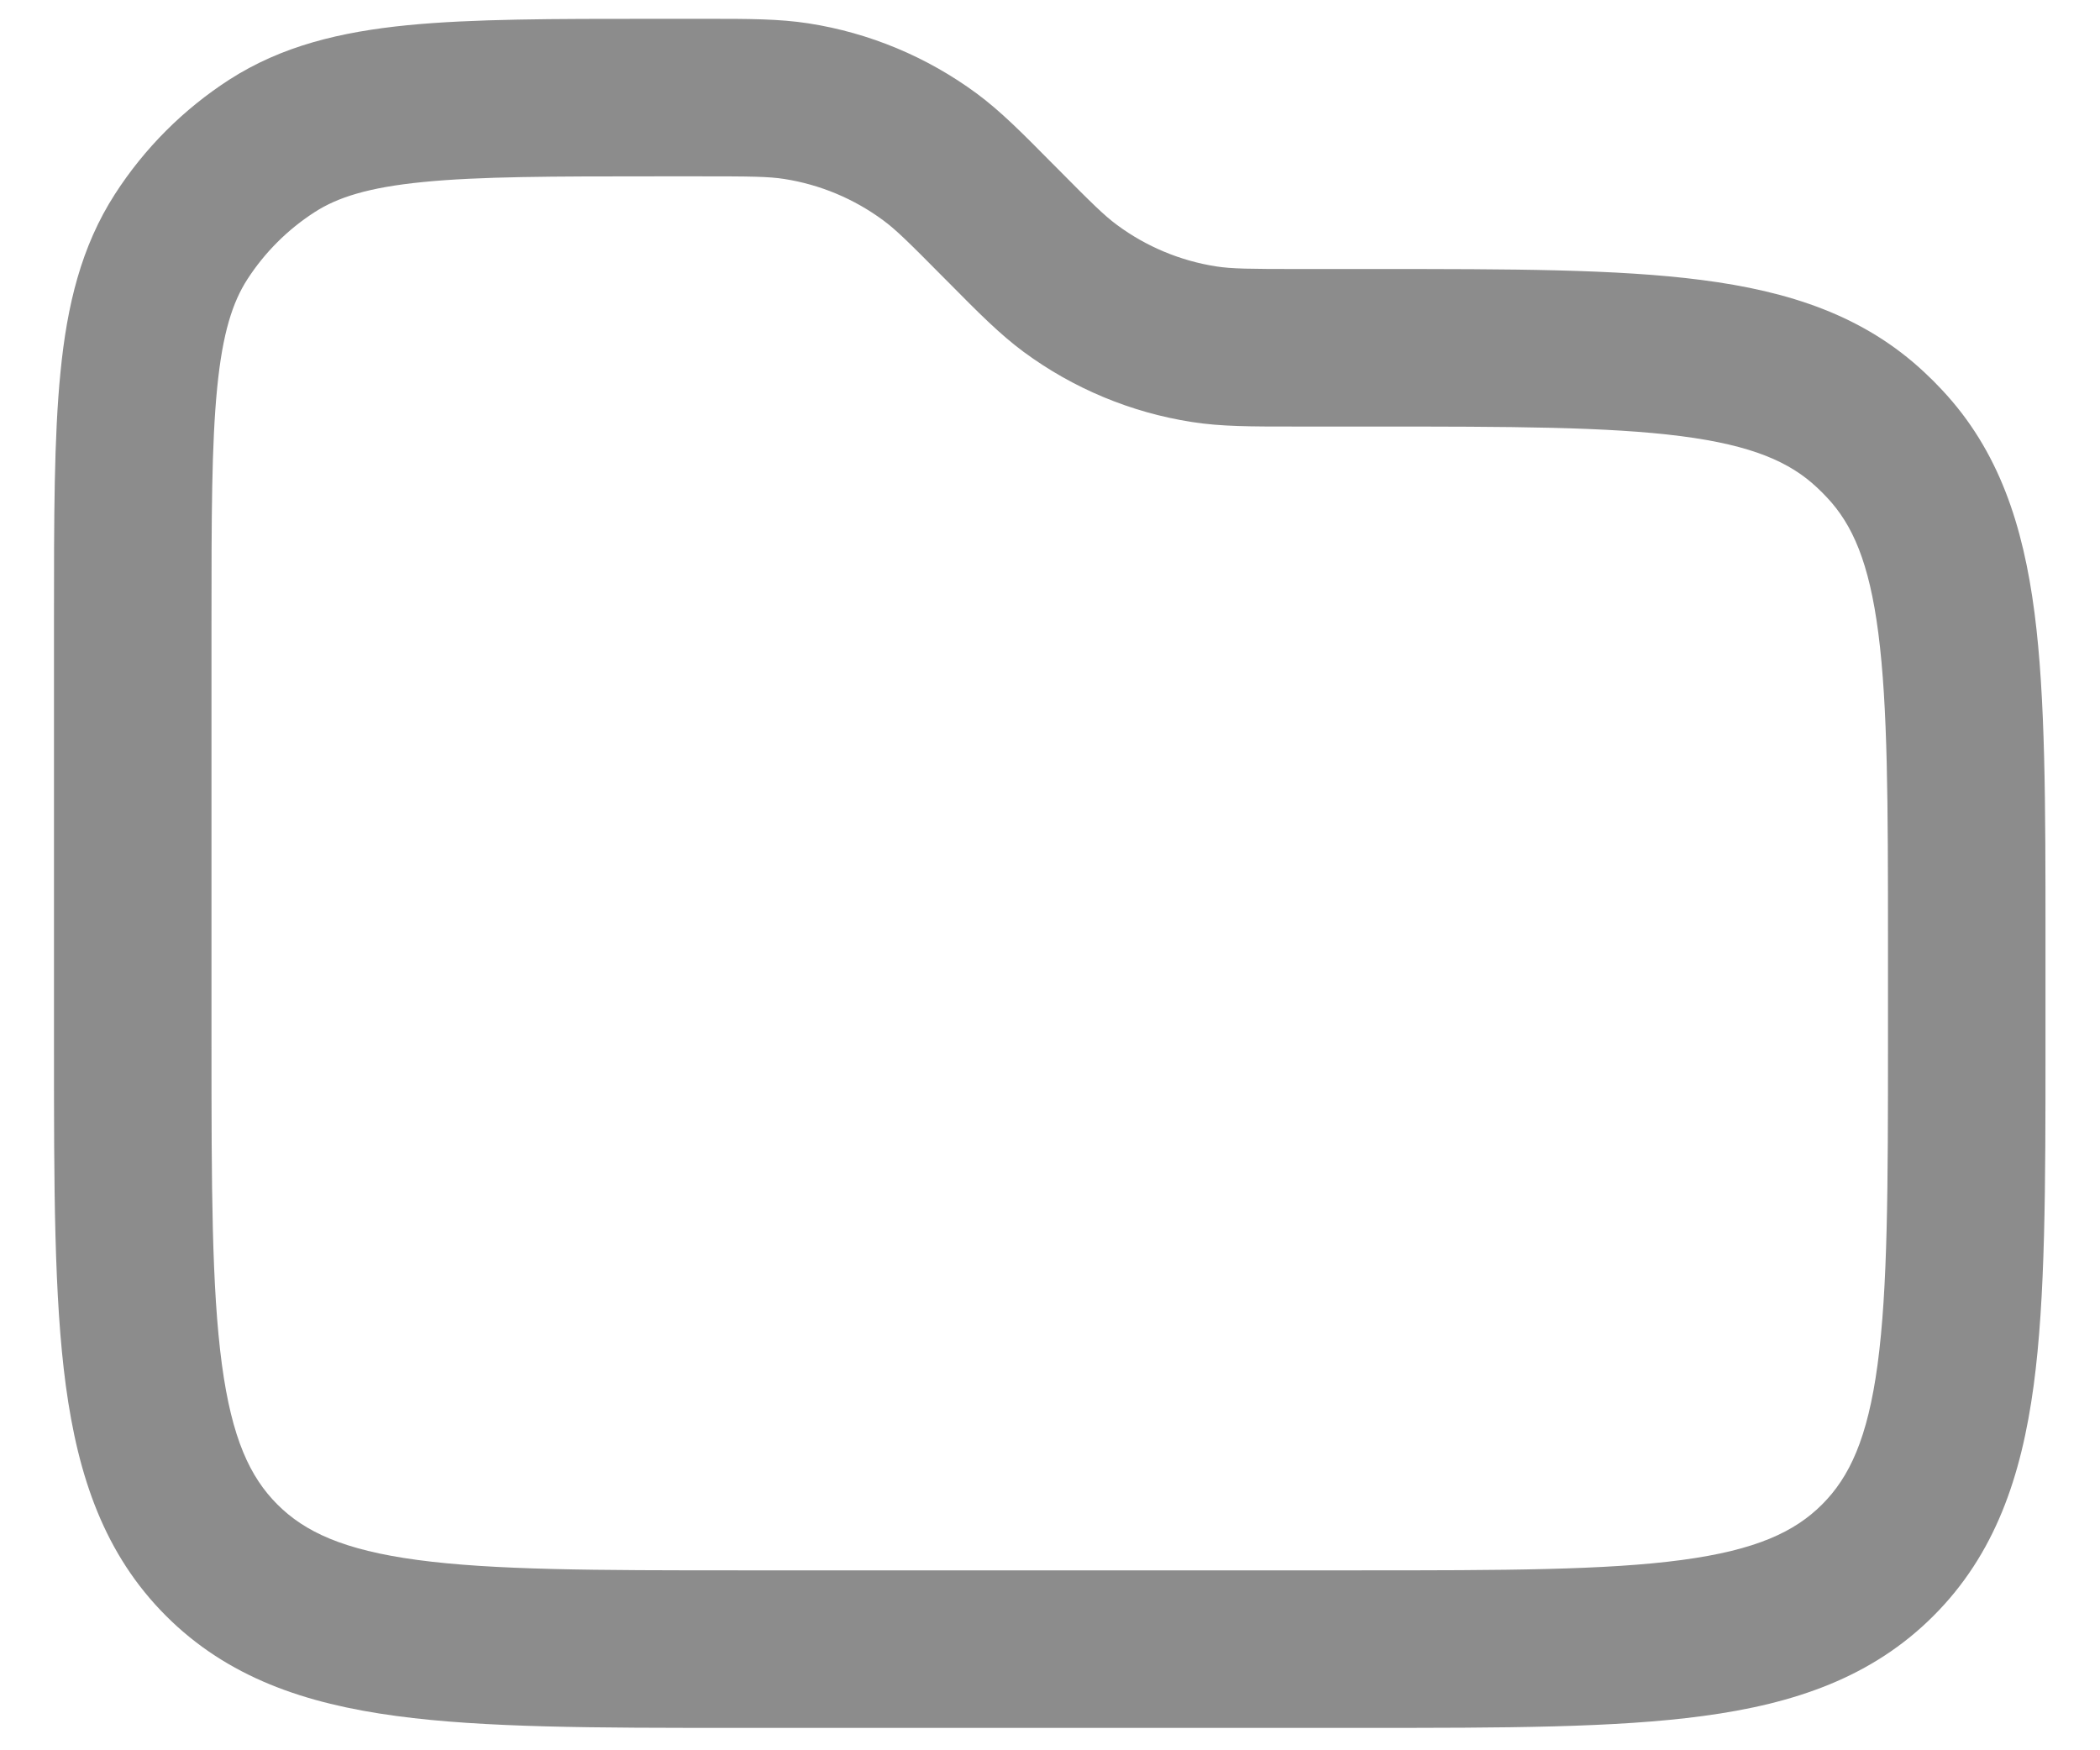 <svg width="24" height="20" viewBox="0 0 24 20" fill="none" xmlns="http://www.w3.org/2000/svg">
<path fill-rule="evenodd" clip-rule="evenodd" d="M8.963 2.045C8.782 2.017 8.586 2.015 8.002 2.015H7.514C6.313 2.015 5.478 2.016 4.835 2.08C4.205 2.142 3.855 2.257 3.596 2.424C3.287 2.623 3.025 2.885 2.826 3.193C2.659 3.453 2.544 3.803 2.482 4.432C2.418 5.076 2.417 5.911 2.417 7.111V11.905C2.417 13.566 2.419 14.721 2.536 15.592C2.65 16.437 2.857 16.878 3.17 17.191C3.483 17.504 3.924 17.711 4.769 17.825C5.64 17.942 6.795 17.944 8.456 17.944H15.538C17.199 17.944 18.354 17.942 19.225 17.825C20.07 17.711 20.511 17.504 20.824 17.191C21.137 16.878 21.344 16.437 21.458 15.592C21.575 14.721 21.577 13.566 21.577 11.905V10.77C21.577 9.18 21.575 8.074 21.467 7.237C21.362 6.423 21.17 5.994 20.882 5.687C20.844 5.646 20.805 5.607 20.764 5.569C20.457 5.281 20.028 5.089 19.214 4.984C18.377 4.876 17.271 4.874 15.681 4.874H14.859C14.837 4.874 14.815 4.874 14.793 4.874C14.3 4.874 13.957 4.875 13.621 4.822C12.925 4.714 12.266 4.439 11.699 4.021C11.426 3.819 11.184 3.575 10.838 3.225C10.822 3.21 10.807 3.194 10.791 3.178C10.38 2.763 10.24 2.625 10.093 2.517C9.76 2.271 9.372 2.109 8.963 2.045ZM8.068 0.215C8.561 0.215 8.904 0.215 9.24 0.267C9.936 0.375 10.595 0.65 11.162 1.068C11.435 1.27 11.677 1.514 12.023 1.864C12.039 1.88 12.054 1.895 12.07 1.911C12.481 2.326 12.621 2.464 12.768 2.572C13.101 2.818 13.489 2.98 13.898 3.044C14.079 3.072 14.275 3.074 14.859 3.074L15.743 3.074C17.256 3.074 18.479 3.074 19.445 3.199C20.448 3.328 21.302 3.606 21.995 4.256C22.064 4.32 22.131 4.387 22.195 4.456C22.845 5.149 23.122 6.003 23.252 7.006C23.377 7.972 23.377 9.195 23.377 10.708V11.97C23.377 13.55 23.377 14.827 23.242 15.831C23.101 16.876 22.8 17.761 22.097 18.464C21.394 19.167 20.509 19.468 19.465 19.608C18.46 19.744 17.183 19.744 15.603 19.744H8.391C6.811 19.744 5.534 19.744 4.529 19.608C3.485 19.468 2.6 19.167 1.897 18.464C1.194 17.761 0.893 16.876 0.752 15.831C0.617 14.827 0.617 13.55 0.617 11.97L0.617 7.064C0.617 5.922 0.617 4.998 0.691 4.255C0.766 3.488 0.928 2.817 1.313 2.219C1.651 1.694 2.097 1.248 2.621 0.91C3.22 0.525 3.89 0.364 4.657 0.288C5.4 0.215 6.324 0.215 7.467 0.215L8.002 0.215C8.024 0.215 8.046 0.215 8.068 0.215Z" fill="#8C8C8C"/>
</svg>
